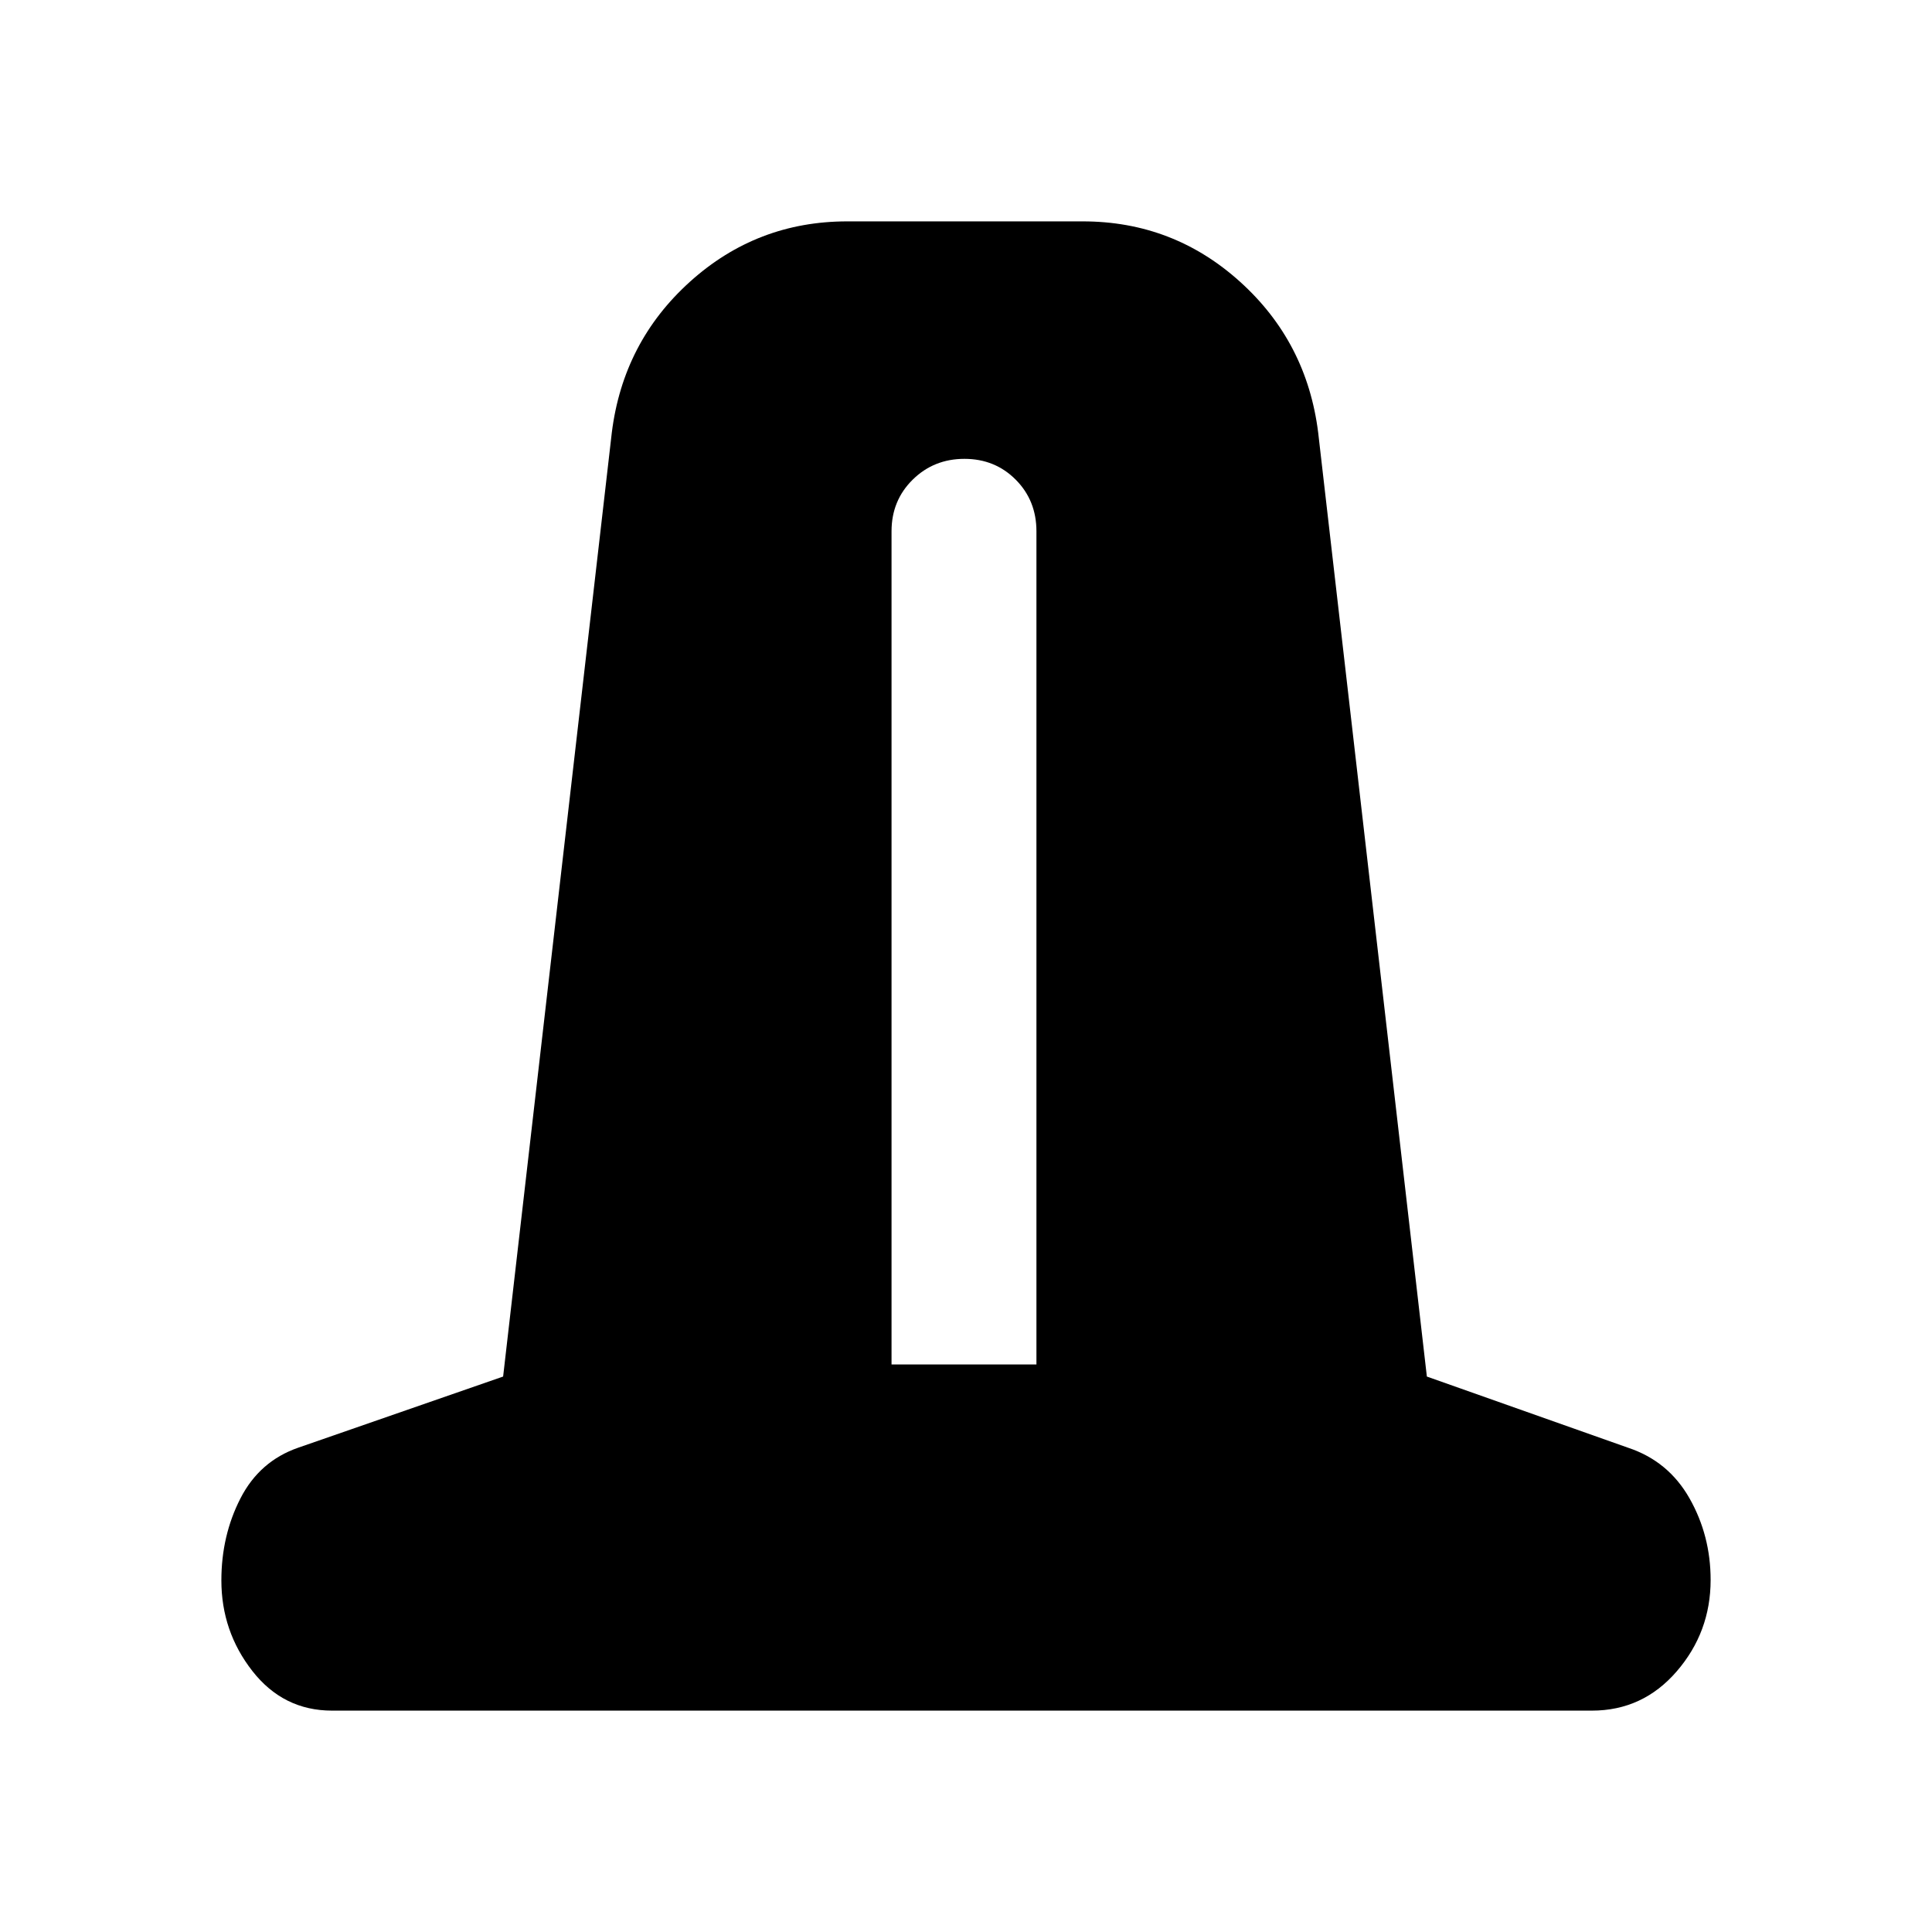 <svg xmlns="http://www.w3.org/2000/svg" height="20" viewBox="0 -960 960 960" width="20"><path d="M165-110q-24.21 0-39.61-19.7-15.39-19.7-15.39-45 0-22.3 9.5-40.8 9.5-18.5 28.69-25.15L250-276l54-469q5.6-45.04 38.85-75.02Q376.1-850 421-850h117q44.9 0 78.15 29.98Q649.4-790.04 655-745l54 469 99.93 35.35Q829-234 839.5-215.5t10.5 40.55q0 25.93-16.85 45.44Q816.3-110 791-110H165Zm278-172h72v-414q0-15.3-10.29-25.65Q494.42-732 479.21-732t-25.71 10.35Q443-711.3 443-696v414Z"/></svg>